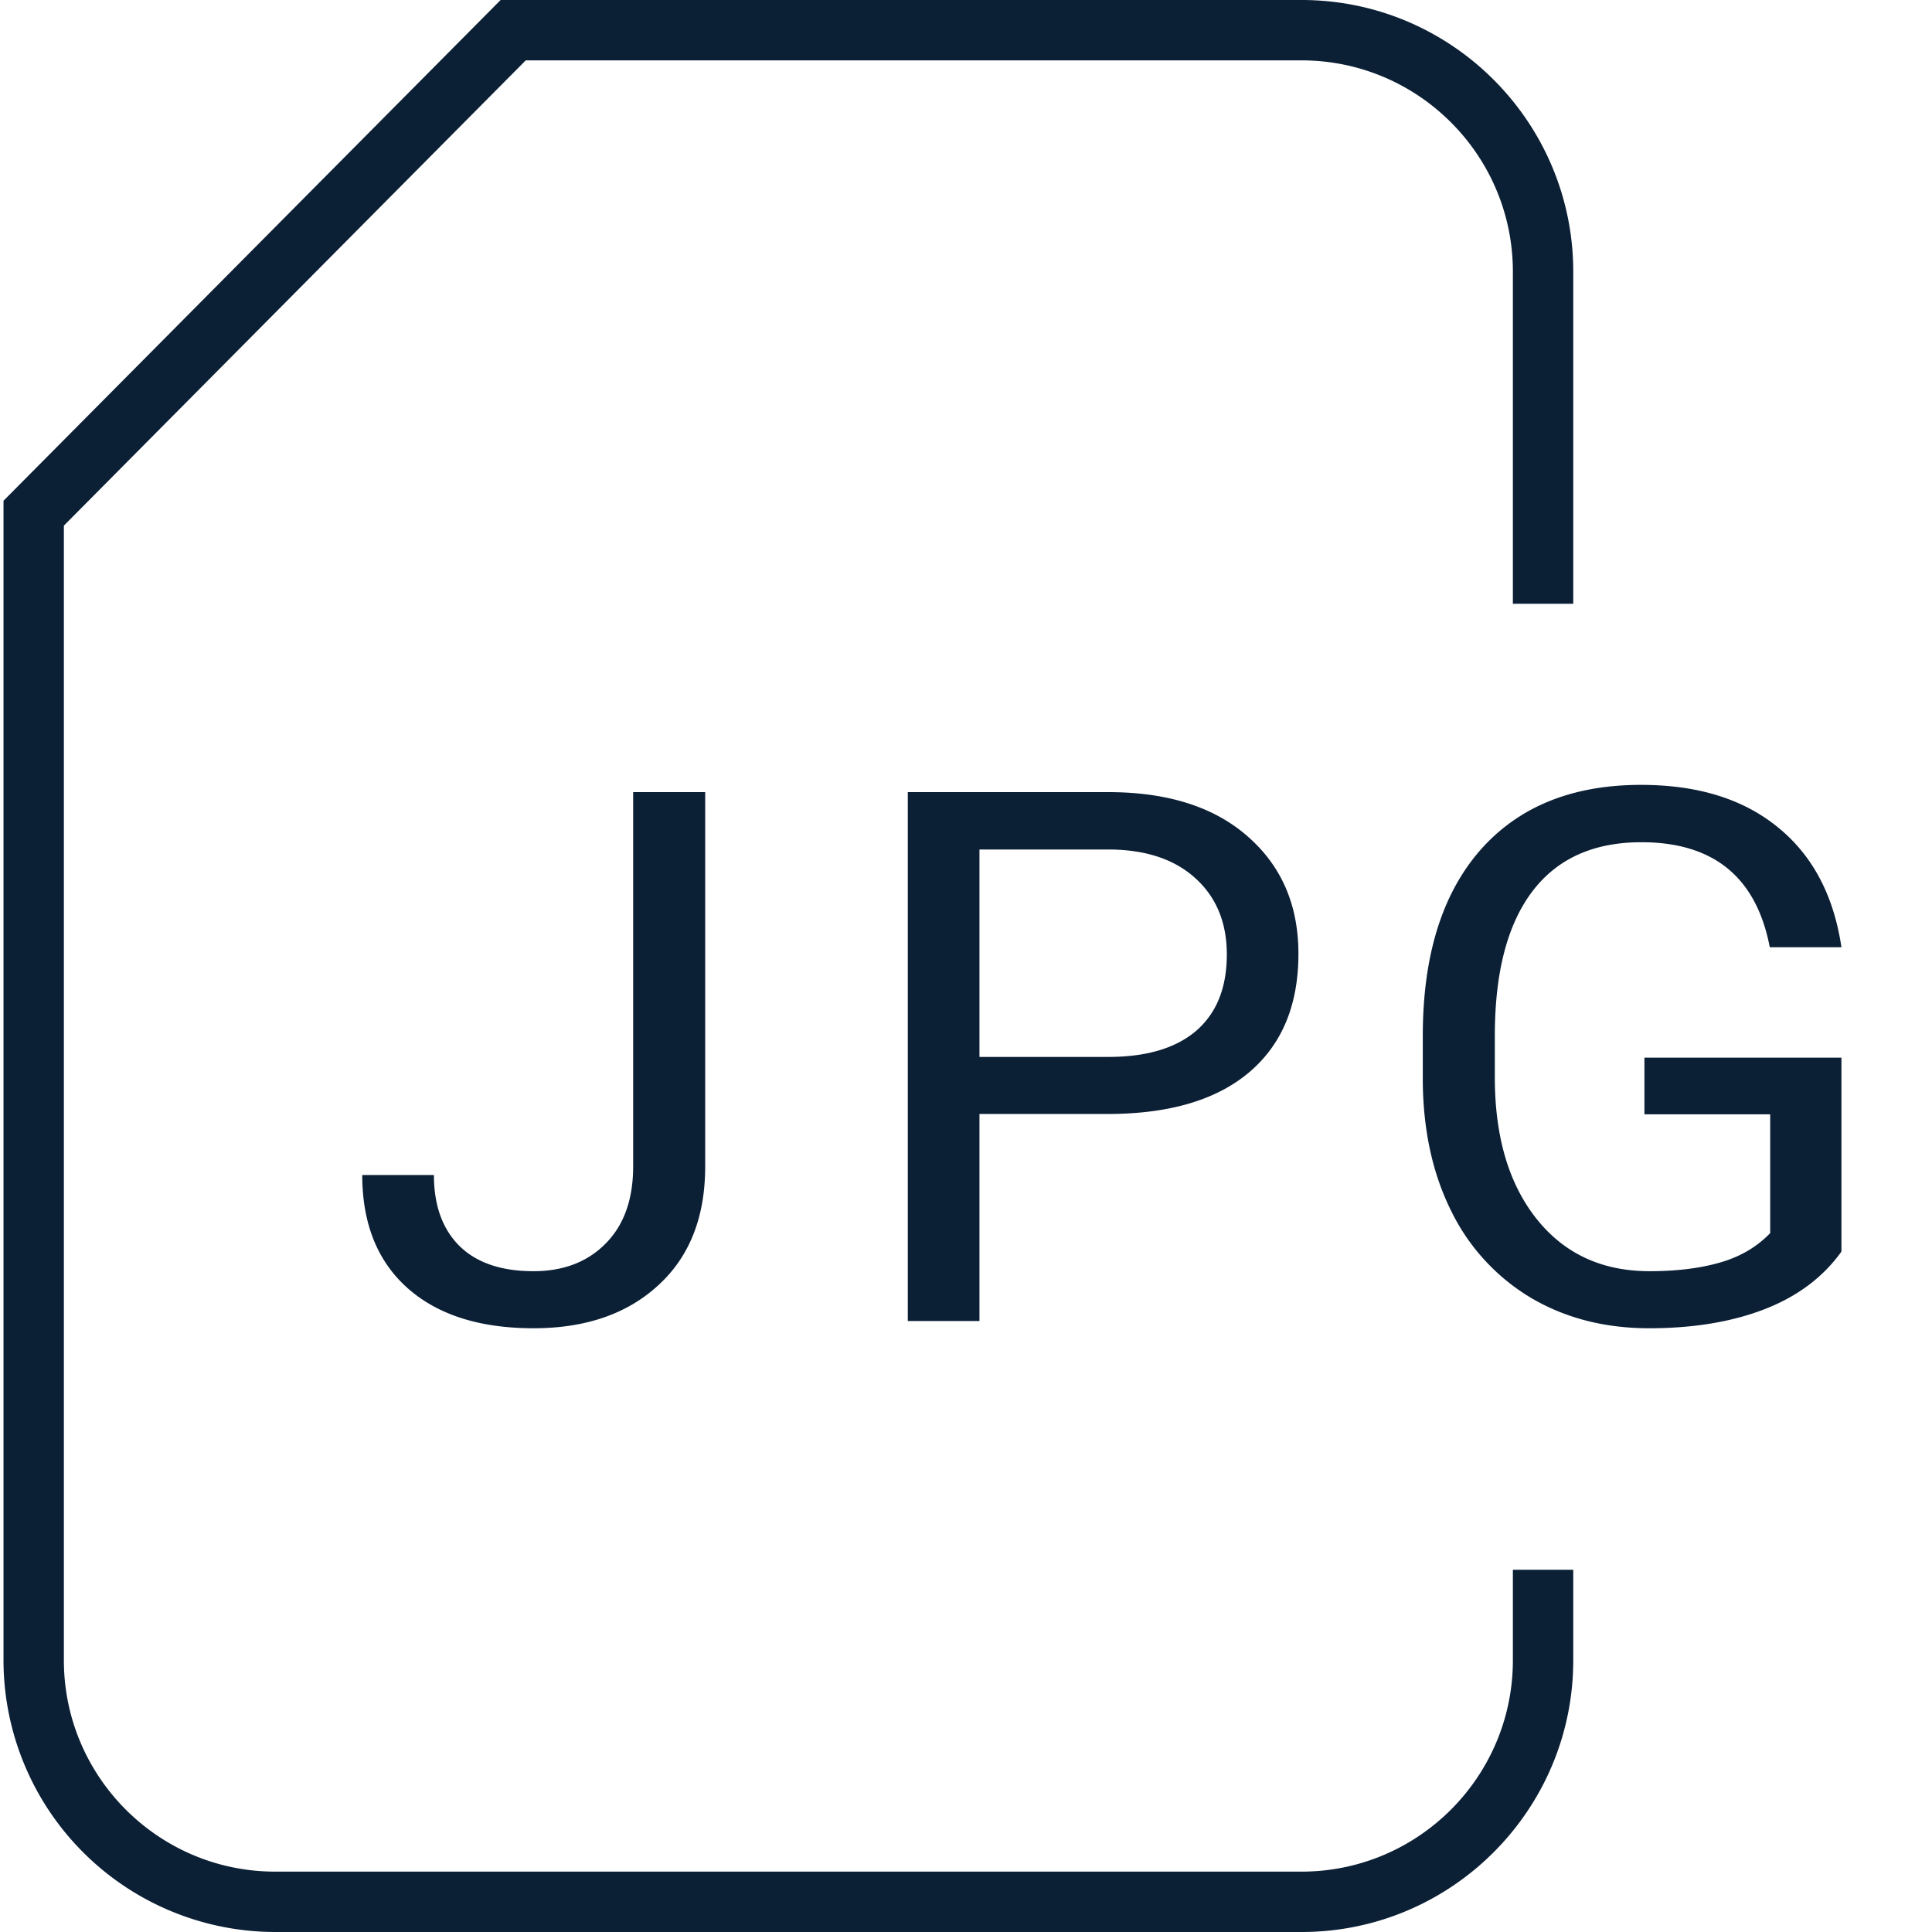 <svg width="32" height="32" fill="none" xmlns="http://www.w3.org/2000/svg"><g clip-path="url(#clip0)" fill="#0B1F35"><path fill-rule="evenodd" clip-rule="evenodd" d="M21.558 32h-17a4.505 4.505 0 01-4.5-4.5V8.294L8.292 0h13.266c2.481 0 4.5 2.019 4.5 4.5V10h-1V4.5c0-1.93-1.57-3.5-3.5-3.5H8.708l-7.65 7.706V27.5c0 1.93 1.57 3.5 3.5 3.5h17c1.93 0 3.5-1.57 3.5-3.5V26h1v1.5c0 2.481-2.019 4.5-4.5 4.5z"/><path d="M10.487 13.12h1.193v6.203c0 .838-.26 1.494-.779 1.967-.515.473-1.203.71-2.064.71-.894 0-1.59-.223-2.09-.668C6.25 20.887 6 20.263 6 19.462h1.187c0 .5.14.892.42 1.172.284.281.694.421 1.23.421.49 0 .886-.15 1.186-.45.305-.302.46-.723.464-1.264v-6.22zM16.223 18.45v3.43h-1.187v-8.76h3.319c.985 0 1.755.245 2.311.734.56.49.84 1.137.84 1.944 0 .85-.273 1.505-.821 1.967-.544.457-1.325.686-2.343.686h-2.12zm0-.944h2.132c.634 0 1.12-.144 1.458-.433.338-.293.507-.714.507-1.264 0-.52-.169-.938-.507-1.25-.337-.314-.801-.476-1.39-.488h-2.2v3.435zM30.5 20.73c-.305.426-.731.745-1.28.957-.543.209-1.178.313-1.903.313-.733 0-1.384-.166-1.953-.5a3.42 3.42 0 01-1.322-1.431c-.31-.618-.468-1.334-.476-2.148v-.764c0-1.32.315-2.342.945-3.068.635-.726 1.525-1.089 2.67-1.089.94 0 1.696.235 2.268.704.573.465.923 1.127 1.051 1.985h-1.187c-.222-1.159-.93-1.739-2.126-1.739-.795 0-1.398.273-1.81.819-.408.541-.614 1.327-.618 2.358v.716c0 .983.23 1.765.692 2.346.461.578 1.085.866 1.872.866.445 0 .835-.048 1.168-.144.334-.096.61-.259.829-.487v-1.967h-2.083v-.939H30.5v3.213z"/></g><defs><clipPath id="clip0"><path fill="#fff" d="M0 0h32v32H0z"/></clipPath></defs></svg>